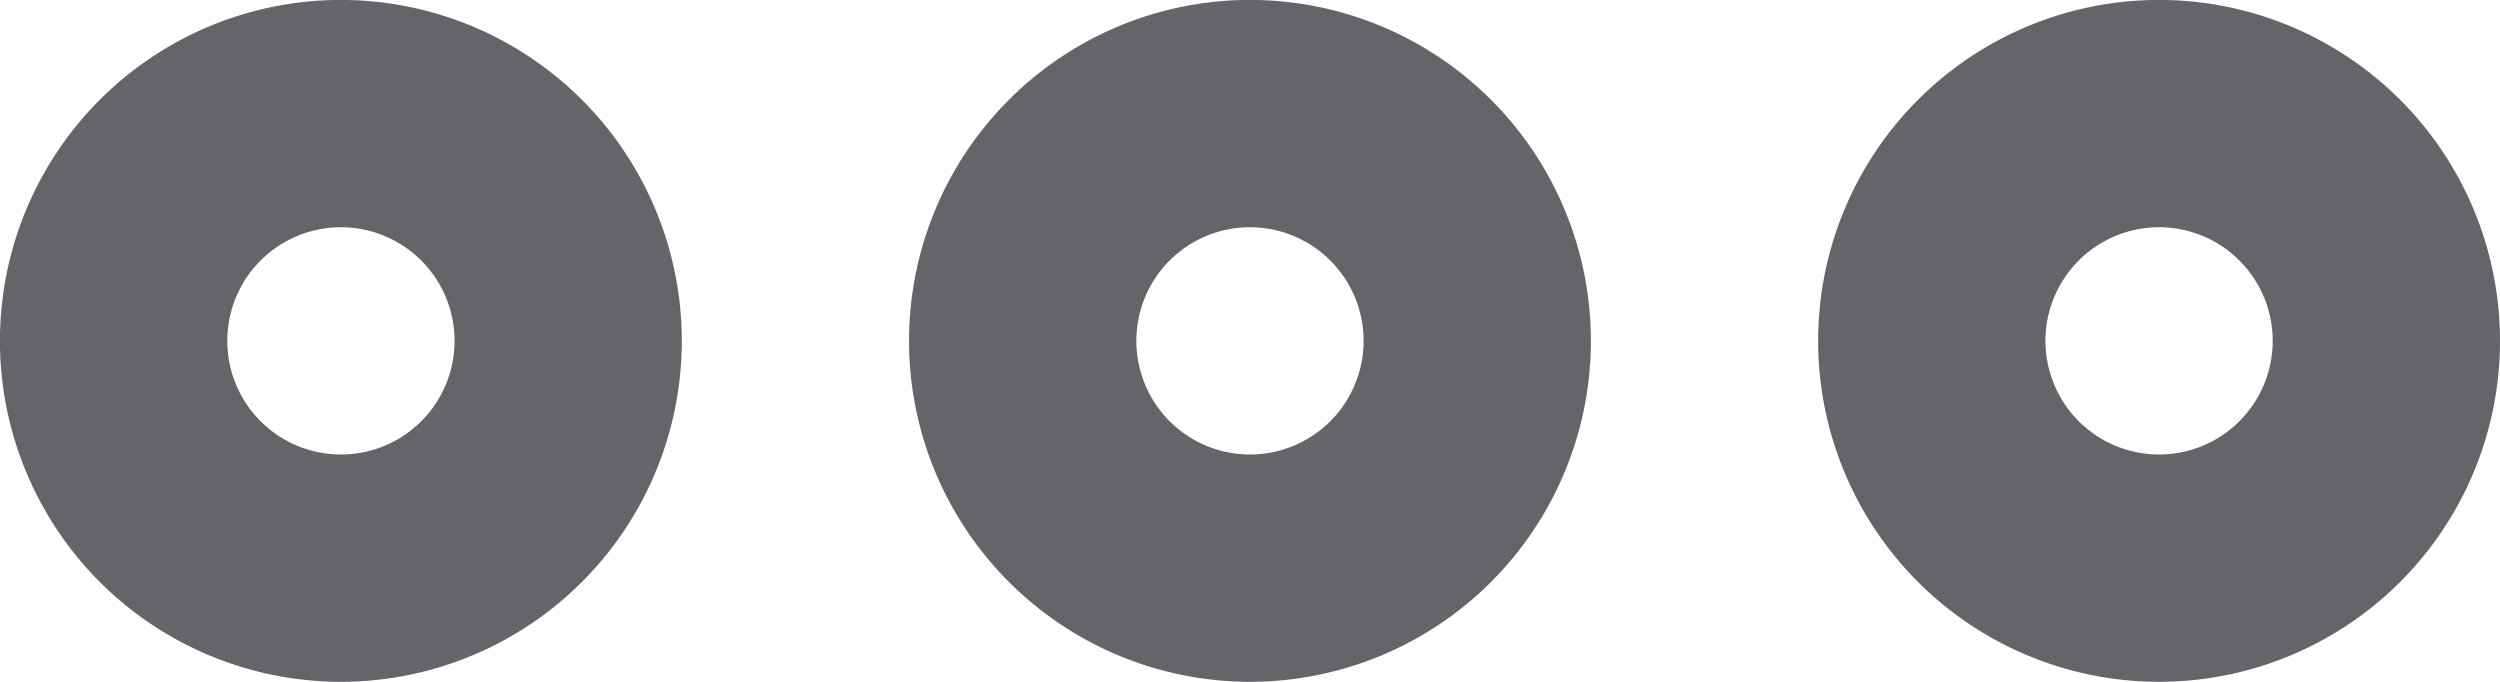 <svg xmlns="http://www.w3.org/2000/svg" width="43.697" height="11.917" viewBox="0 0 43.697 11.917"><defs><style>.a{fill:#636569;}</style></defs><g transform="translate(-4085.193 -151.415)"><path class="a" d="M4091.152,159.359a1.986,1.986,0,1,0-1.986-1.986A1.986,1.986,0,0,0,4091.152,159.359Zm0,3.973a5.959,5.959,0,1,1,5.958-5.959A5.959,5.959,0,0,1,4091.152,163.332Z"/><path class="a" d="M4107.041,159.359a1.986,1.986,0,1,0-1.986-1.986A1.986,1.986,0,0,0,4107.041,159.359Zm0,3.973a5.959,5.959,0,1,1,5.959-5.959A5.959,5.959,0,0,1,4107.041,163.332Z"/><path class="a" d="M4122.931,159.359a1.986,1.986,0,1,0-1.986-1.986A1.986,1.986,0,0,0,4122.931,159.359Zm0,3.973a5.959,5.959,0,1,1,5.959-5.959A5.959,5.959,0,0,1,4122.931,163.332Z"/></g></svg>